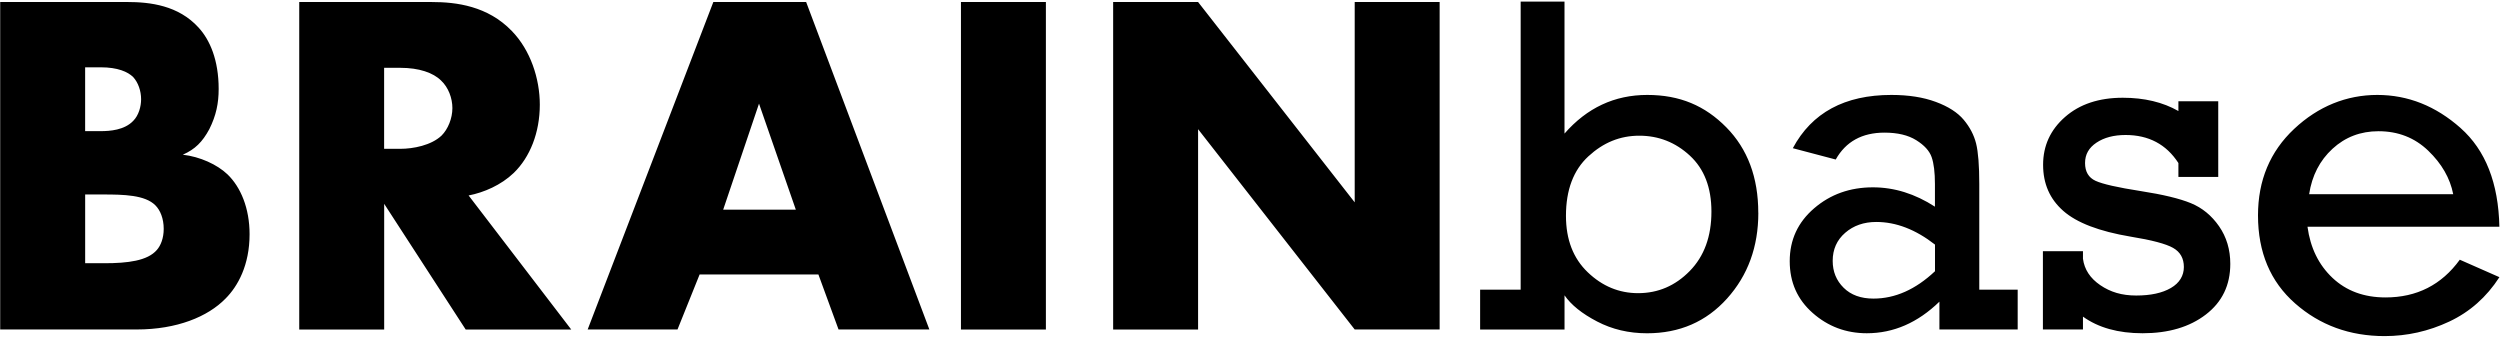<svg width="888" height="120" viewBox="0 0 888 120" fill="none" xmlns="http://www.w3.org/2000/svg">
<path d="M48.55 117.03C62.85 117.03 73.83 112.5 80.11 106.05C84.47 101.69 88.65 94.19 88.65 83.2C88.65 73.96 85.51 66.46 80.8 61.93C77.14 58.44 71.04 55.65 64.93 54.95C69.29 53.03 71.9 50.42 74.35 45.88C76.79 41 77.67 36.64 77.67 31.58C77.67 21.29 74.53 14.14 70.52 9.78C63.37 1.93 53.43 0.71 45.06 0.71H0.07V117.03H48.55ZM30.24 23.91H35.82C41.75 23.91 45.41 25.48 47.33 27.4C49.08 29.32 50.12 32.28 50.12 35.25C50.12 37.87 49.25 41 47.33 42.92C44.19 46.24 38.96 46.58 35.82 46.58H30.24V23.91ZM30.24 69.08H36.52C44.02 69.08 51.52 69.25 55.18 72.92C56.93 74.66 58.15 77.63 58.15 81.29C58.15 84.6 57.1 87.22 55.71 88.79C52.4 92.63 45.42 93.5 37.05 93.5H30.25V69.09L30.24 69.08ZM106.29 0.72V117.04H136.46V72.4L165.41 117.04H202.9L166.45 69.43C171.86 68.38 177.96 65.77 182.5 61.41C188.25 55.83 191.74 47.11 191.74 37.17C191.74 27.93 188.42 17.81 181.8 11.01C173.25 2.12 162.09 0.72 153.38 0.72H106.29ZM136.45 24.09H142.21C148.83 24.09 153.89 25.83 156.68 28.62C159.29 31.06 160.69 34.9 160.69 38.39C160.69 42.05 159.12 45.89 156.85 48.15C153.19 51.64 146.74 52.86 142.2 52.86H136.44V24.09H136.45ZM297.85 117.03H330.11L286.34 0.71H253.38L208.74 117.03H240.65L248.5 97.5H290.7L297.85 117.03ZM256.87 74.48L269.6 36.81L282.68 74.48H256.87ZM341.33 0.72V117.04H371.5V0.72H341.33ZM425.56 117.03V45.88L481.19 117.03H511.36V0.72H481.19V71.87L425.56 0.72H395.39V117.04H425.56V117.03ZM703.04 102.88V65.37C703.04 58.78 702.66 53.98 701.91 50.97C701.15 47.96 699.69 45.15 697.51 42.55C695.33 39.95 692.03 37.83 687.59 36.19C683.15 34.54 677.89 33.72 671.81 33.72C655.23 33.72 643.56 40.03 636.81 52.64L652.05 56.66C655.62 50.3 661.4 47.11 669.38 47.11C674.01 47.11 677.77 48 680.64 49.79C683.51 51.58 685.34 53.58 686.12 55.82C686.9 58.05 687.29 61.24 687.29 65.37V73.41C680.2 68.83 672.86 66.54 665.27 66.54C657.12 66.54 650.16 69.02 644.38 73.99C638.6 78.96 635.71 85.21 635.71 92.75C635.71 100.29 638.43 106.37 643.87 111.17C649.31 115.97 655.72 118.37 663.09 118.37C672.58 118.37 681.18 114.63 688.88 107.15V117.03H716.68V102.88H703.03H703.04ZM687.3 96.35C680.43 102.82 673.15 106.06 665.45 106.06C660.98 106.06 657.45 104.78 654.86 102.21C652.26 99.64 650.97 96.46 650.97 92.66C650.97 88.58 652.45 85.26 655.41 82.69C658.37 80.12 662.05 78.84 666.46 78.84C673.49 78.84 680.44 81.52 687.31 86.88V96.34L687.3 96.35ZM739.87 117.03V112.47C745.34 116.4 752.4 118.37 761.05 118.37C770.26 118.37 777.76 116.15 783.53 111.71C789.31 107.27 792.2 101.28 792.2 93.74C792.2 88.66 790.87 84.21 788.22 80.38C785.57 76.56 782.23 73.82 778.21 72.17C774.19 70.52 768.25 69.09 760.38 67.87C752.17 66.59 746.83 65.38 744.34 64.23C741.86 63.09 740.61 60.98 740.61 57.91C740.61 54.84 741.96 52.48 744.67 50.67C747.38 48.86 750.83 47.95 755.01 47.95C763.22 47.95 769.47 51.27 773.77 57.91V62.85H787.92V35.97H773.77V39.44C768.25 36.29 761.66 34.72 754.01 34.72C745.53 34.72 738.69 37 733.5 41.55C728.31 46.1 725.71 51.76 725.71 58.52C725.71 65.28 728.09 70.69 732.87 74.9C737.64 79.12 745.61 82.17 756.78 84.05C764.32 85.27 769.36 86.61 771.9 88.06C774.44 89.51 775.71 91.77 775.71 94.84C775.71 97.91 774.17 100.51 771.1 102.29C768.03 104.08 763.93 104.97 758.79 104.97C753.65 104.97 749.62 103.74 746.02 101.29C742.42 98.83 740.37 95.71 739.87 91.91V89.23H725.64V117.03H739.87ZM874.01 45.48C865.16 37.64 855.3 33.72 844.41 33.72C833.52 33.72 823.46 37.74 814.89 45.78C806.32 53.82 802.04 64.06 802.04 76.51C802.04 89.63 806.44 100.05 815.23 107.78C824.02 115.51 834.61 119.38 847.01 119.38C854.99 119.38 862.64 117.66 869.96 114.23C877.27 110.8 883.22 105.54 887.79 98.45L873.72 92.25C867.24 101.18 858.45 105.65 847.34 105.65C839.69 105.65 833.41 103.33 828.5 98.7C823.59 94.07 820.63 88.01 819.62 80.53H887.78C887.45 65.01 882.85 53.33 874.01 45.49V45.48ZM820.21 68.97C821.21 62.38 823.98 57.01 828.5 52.85C833.02 48.69 838.47 46.61 844.83 46.61C851.81 46.61 857.69 48.91 862.5 53.52C867.3 58.13 870.26 63.28 871.38 68.97H820.22H820.21ZM624.56 75.59C624.56 87.65 620.86 97.79 613.46 106.03C606.06 114.26 596.59 118.38 585.03 118.38C578.55 118.38 572.64 116.99 567.28 114.19C561.92 111.4 558.07 108.3 555.72 104.9V117.04H525.74V102.89H540.14V0.56H555.71V47.45C563.69 38.3 573.49 33.72 585.1 33.72C596.71 33.72 605.63 37.56 613.19 45.23C620.75 52.91 624.54 63.02 624.54 75.58L624.56 75.59ZM607.9 75.17C607.9 66.63 605.35 60 600.24 55.28C595.13 50.56 589.14 48.2 582.28 48.2C575.42 48.2 569.5 50.64 564.19 55.53C558.89 60.42 556.23 67.46 556.23 76.67C556.23 85.1 558.81 91.78 563.98 96.72C569.14 101.66 575.1 104.13 581.86 104.13C588.95 104.13 595.06 101.51 600.2 96.26C605.34 91.01 607.9 83.98 607.9 75.16V75.17Z" fill="currentColor"/>
</svg>
